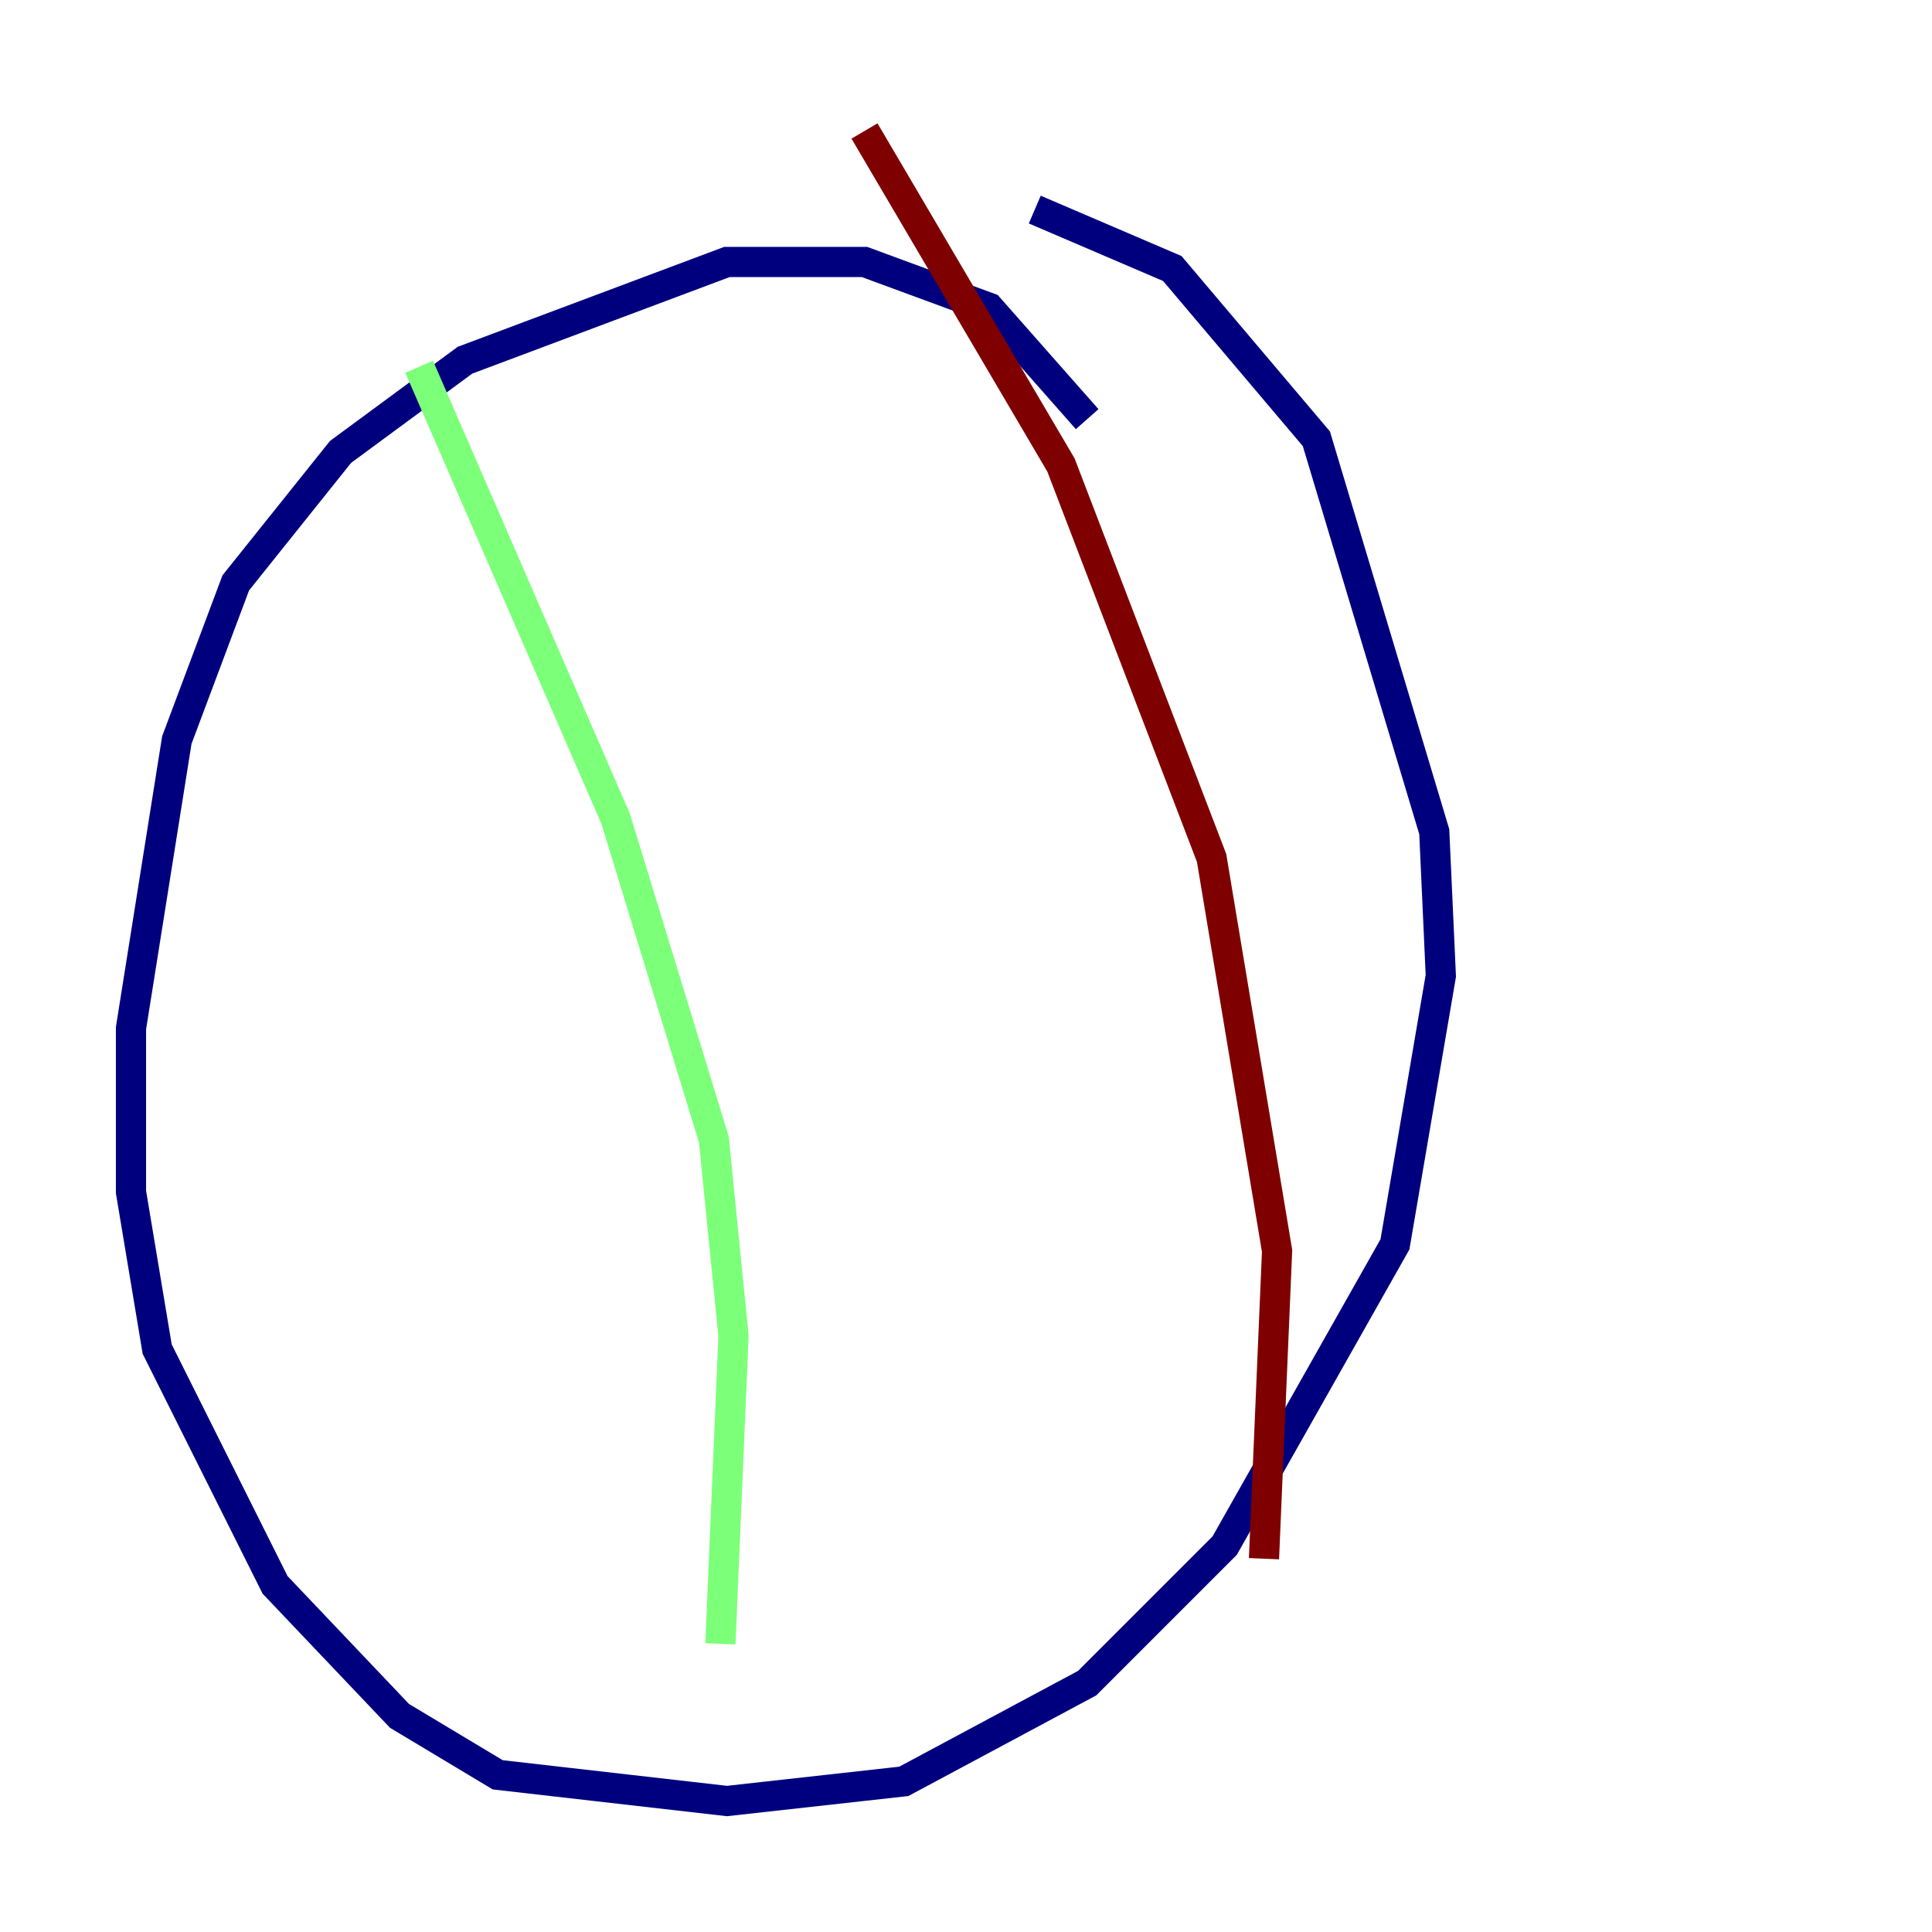 <?xml version="1.0" encoding="utf-8" ?>
<svg baseProfile="tiny" height="128" version="1.2" viewBox="0,0,128,128" width="128" xmlns="http://www.w3.org/2000/svg" xmlns:ev="http://www.w3.org/2001/xml-events" xmlns:xlink="http://www.w3.org/1999/xlink"><defs /><polyline fill="none" points="72.027,27.77 65.519,20.393 57.275,17.356 48.163,17.356 30.807,23.864 22.563,29.939 15.62,38.617 11.715,49.031 8.678,68.122 8.678,78.969 10.414,89.383 18.224,105.003 26.468,113.681 32.976,117.586 48.163,119.322 59.878,118.02 72.027,111.512 81.139,102.4 92.42,82.441 95.458,64.651 95.024,55.105 87.214,29.071 77.668,17.79 68.556,13.885" stroke="#00007f" stroke-width="2" /><polyline fill="none" points="27.77,24.298 40.786,54.237 47.295,75.498 48.597,88.515 47.729,108.909" stroke="#7cff79" stroke-width="2" /><polyline fill="none" points="57.275,8.678 70.291,30.807 80.271,56.841 84.61,82.875 83.742,103.268" stroke="#7f0000" stroke-width="2" /></svg>
